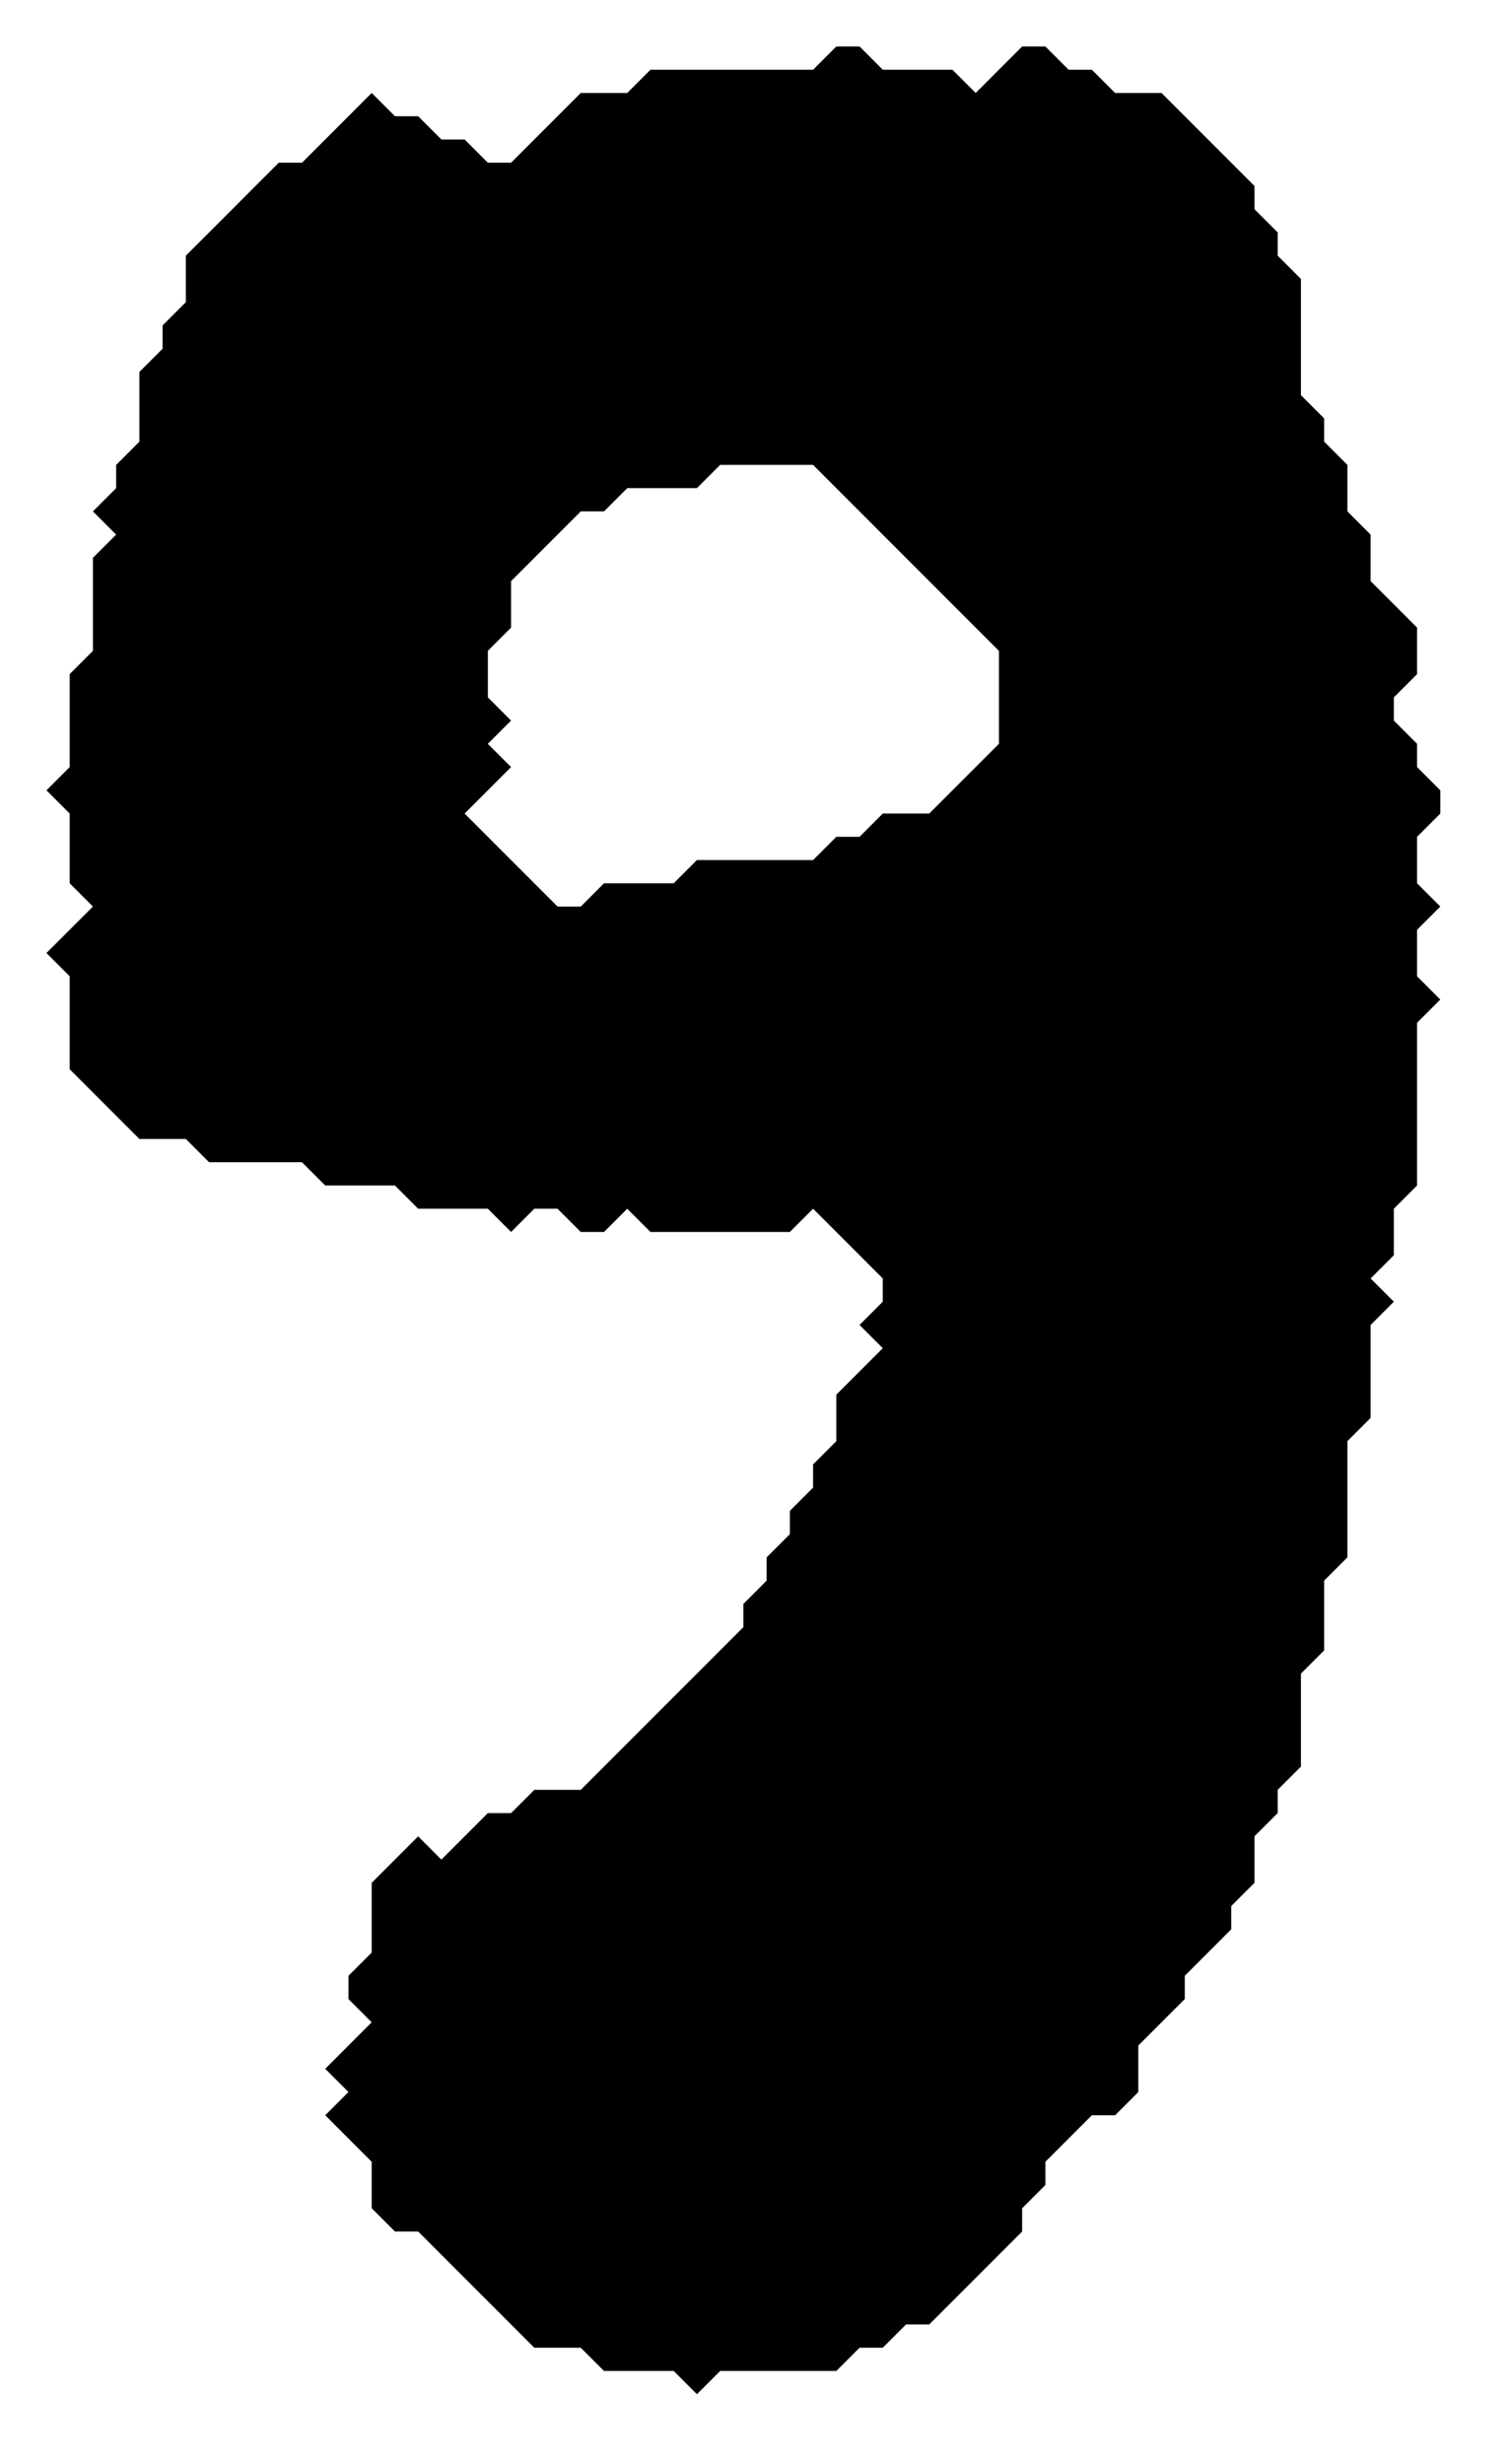 <?xml version="1.0" encoding="utf-8" ?>
<svg baseProfile="full" height="106px" version="1.1" viewBox="0,0,65,106" width="65px" xmlns="http://www.w3.org/2000/svg" xmlns:ev="http://www.w3.org/2001/xml-events" xmlns:xlink="http://www.w3.org/1999/xlink"><defs /><path d="M 36 2 L 35 3 L 28 3 L 27 4 L 25 4 L 22 7 L 21 7 L 20 6 L 19 6 L 18 5 L 17 5 L 16 4 L 13 7 L 12 7 L 8 11 L 8 13 L 7 14 L 7 15 L 6 16 L 6 19 L 5 20 L 5 21 L 4 22 L 5 23 L 4 24 L 4 28 L 3 29 L 3 33 L 2 34 L 3 35 L 3 38 L 4 39 L 2 41 L 3 42 L 3 46 L 6 49 L 8 49 L 9 50 L 13 50 L 14 51 L 17 51 L 18 52 L 21 52 L 22 53 L 23 52 L 24 52 L 25 53 L 26 53 L 27 52 L 28 53 L 34 53 L 35 52 L 38 55 L 38 56 L 37 57 L 38 58 L 36 60 L 36 62 L 35 63 L 35 64 L 34 65 L 34 66 L 33 67 L 33 68 L 32 69 L 32 70 L 25 77 L 23 77 L 22 78 L 21 78 L 19 80 L 18 79 L 16 81 L 16 84 L 15 85 L 15 86 L 16 87 L 14 89 L 15 90 L 14 91 L 16 93 L 16 95 L 17 96 L 18 96 L 23 101 L 25 101 L 26 102 L 29 102 L 30 103 L 31 102 L 36 102 L 37 101 L 38 101 L 39 100 L 40 100 L 44 96 L 44 95 L 45 94 L 45 93 L 47 91 L 48 91 L 49 90 L 49 88 L 51 86 L 51 85 L 53 83 L 53 82 L 54 81 L 54 79 L 55 78 L 55 77 L 56 76 L 56 72 L 57 71 L 57 68 L 58 67 L 58 62 L 59 61 L 59 57 L 60 56 L 59 55 L 60 54 L 60 52 L 61 51 L 61 44 L 62 43 L 61 42 L 61 40 L 62 39 L 61 38 L 61 36 L 62 35 L 62 34 L 61 33 L 61 32 L 60 31 L 60 30 L 61 29 L 61 27 L 59 25 L 59 23 L 58 22 L 58 20 L 57 19 L 57 18 L 56 17 L 56 12 L 55 11 L 55 10 L 54 9 L 54 8 L 50 4 L 48 4 L 47 3 L 46 3 L 45 2 L 44 2 L 42 4 L 41 3 L 38 3 L 37 2 Z M 30 21 L 31 20 L 35 20 L 43 28 L 43 32 L 40 35 L 38 35 L 37 36 L 36 36 L 35 37 L 30 37 L 29 38 L 26 38 L 25 39 L 24 39 L 20 35 L 22 33 L 21 32 L 22 31 L 21 30 L 21 28 L 22 27 L 22 25 L 25 22 L 26 22 L 27 21 Z" fill="black" fill-rule="evenodd" stroke="none" /></svg>